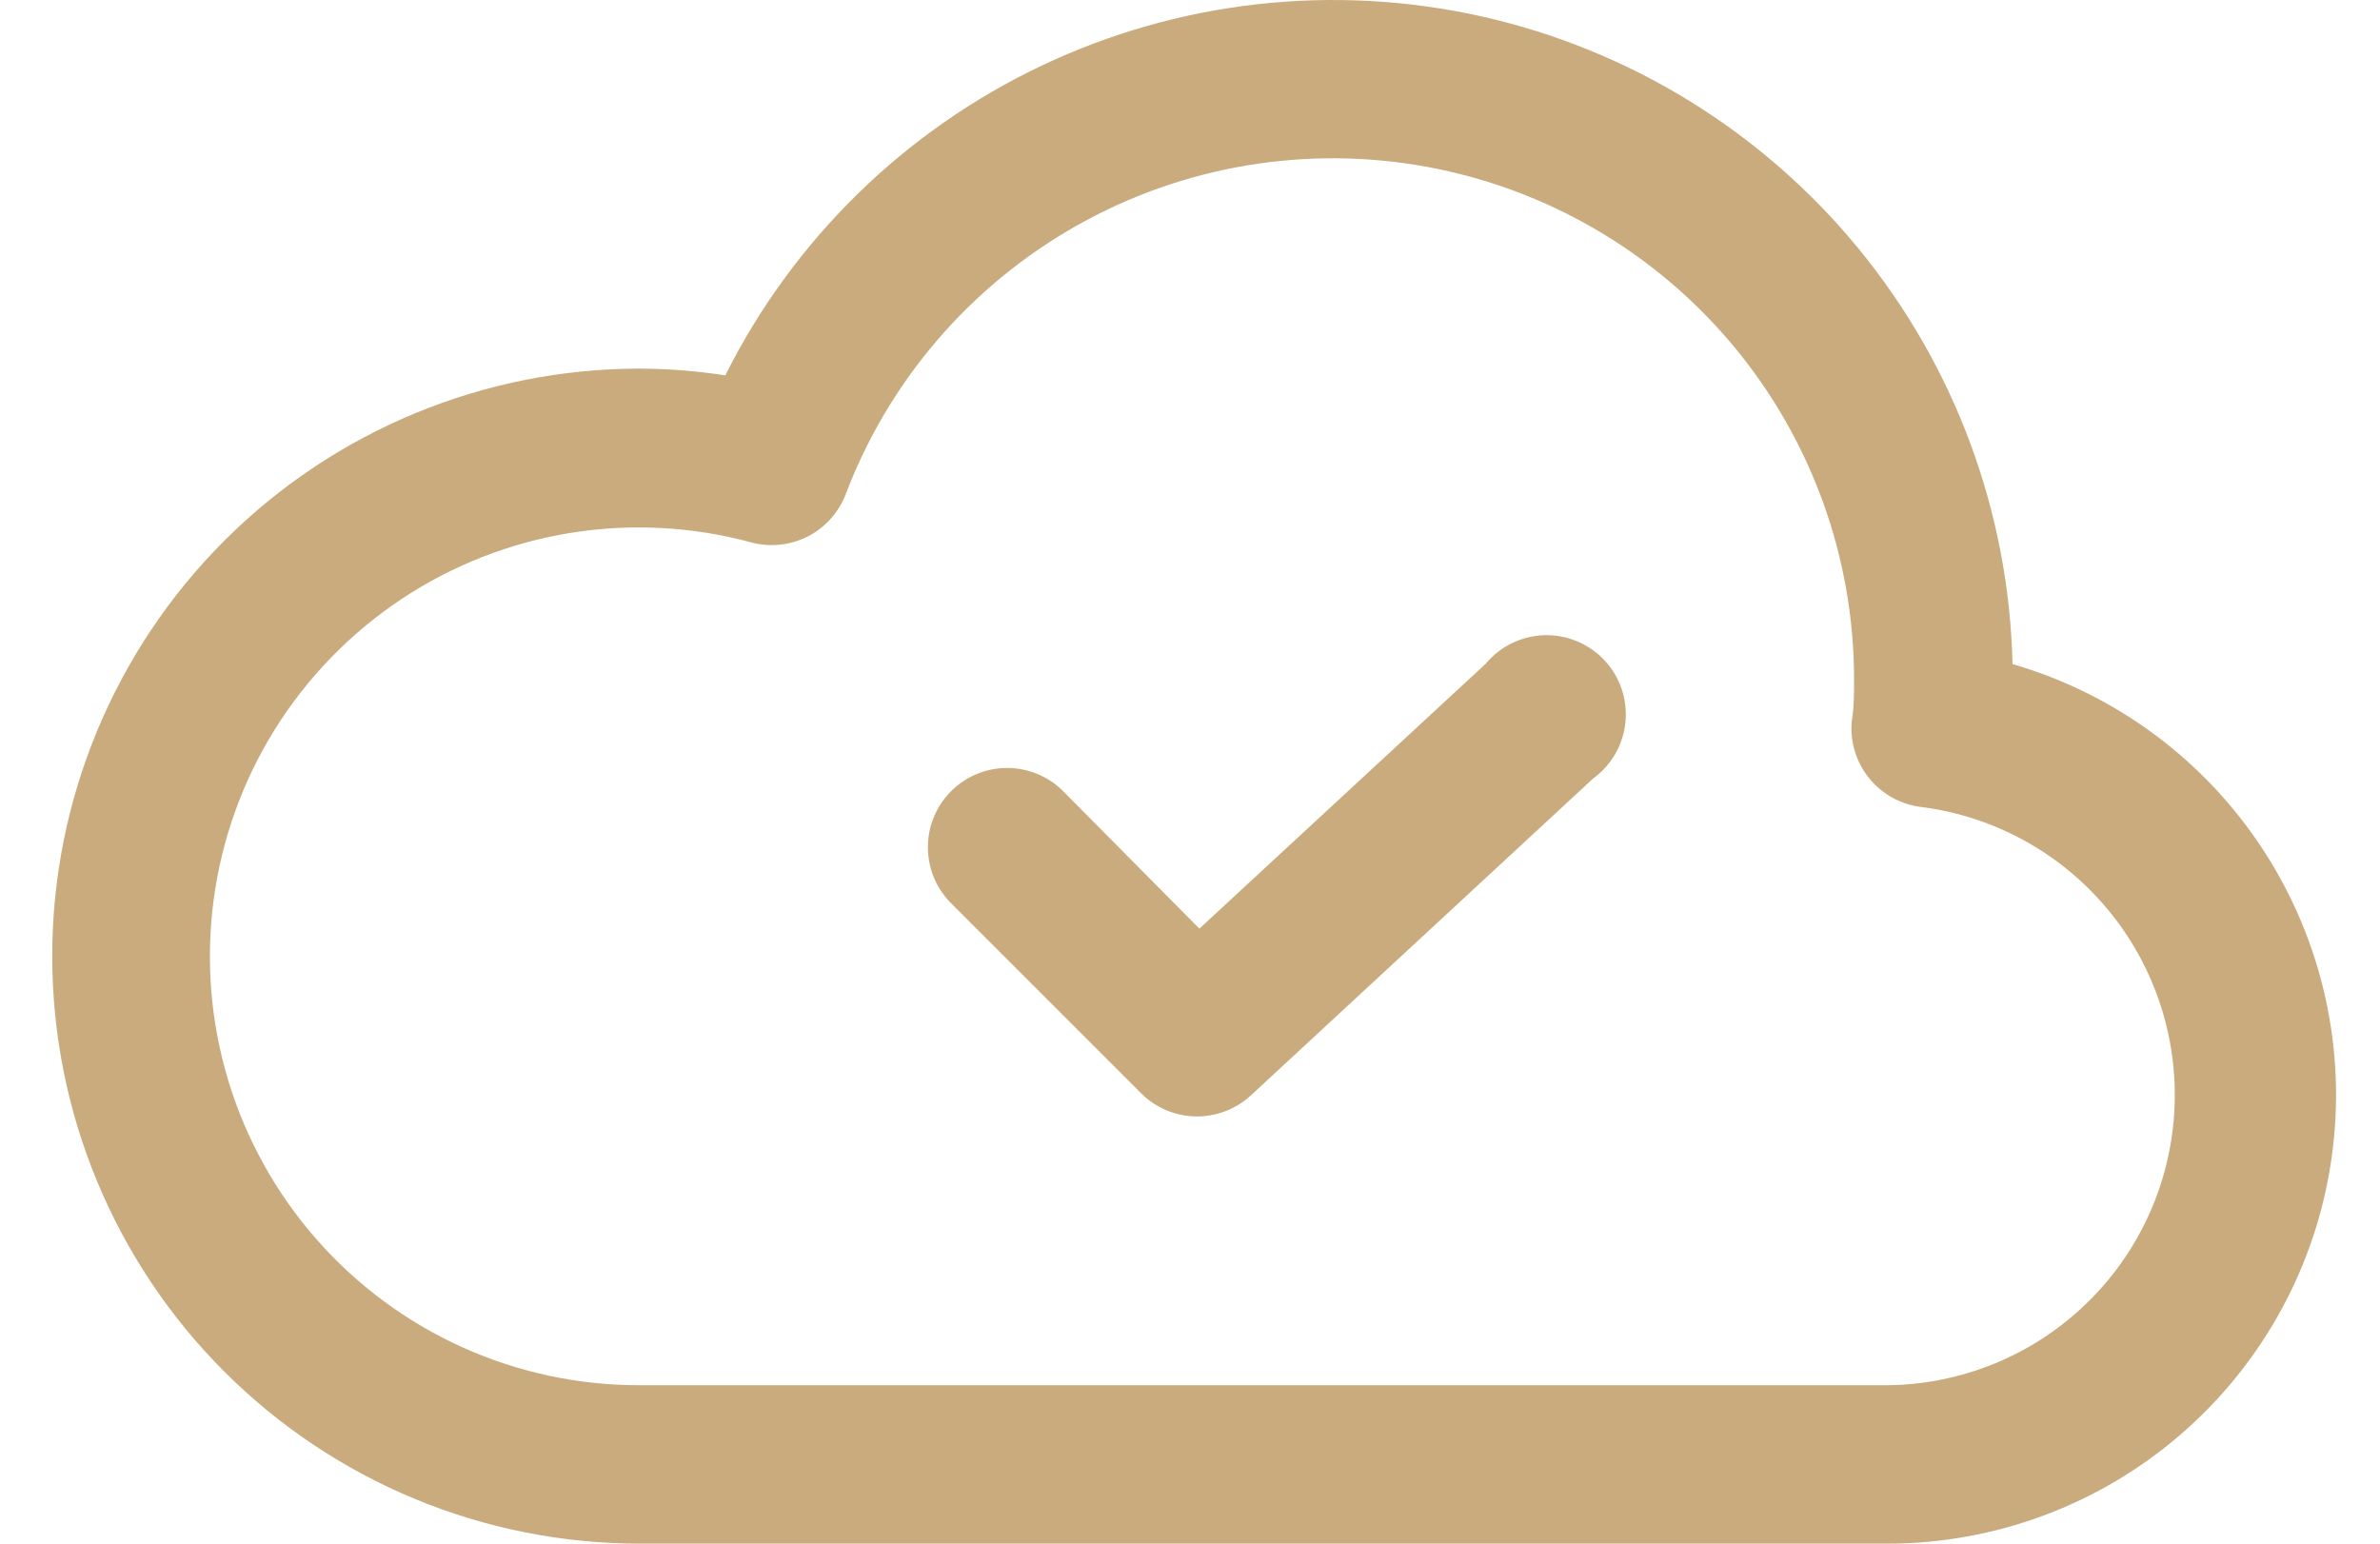 <svg width="37" height="24" viewBox="0 0 37 24" fill="none" xmlns="http://www.w3.org/2000/svg">
<path d="M31.287 10.325C31.233 7.966 30.392 5.694 28.896 3.869C27.401 2.044 25.338 0.773 23.037 0.256C20.735 -0.26 18.326 0.009 16.195 1.02C14.064 2.031 12.332 3.726 11.276 5.836C10.836 5.768 10.391 5.733 9.946 5.731C7.523 5.731 5.2 6.694 3.487 8.407C1.774 10.12 0.812 12.443 0.812 14.866C0.812 17.288 1.774 19.612 3.487 21.325C5.2 23.038 7.523 24 9.946 24H29.341C31.021 24 32.645 23.393 33.913 22.292C35.182 21.191 36.011 19.669 36.247 18.006C36.484 16.343 36.112 14.651 35.201 13.24C34.29 11.828 32.9 10.793 31.287 10.325ZM29.341 21.537H9.946C8.995 21.539 8.055 21.338 7.188 20.947C6.321 20.555 5.548 19.983 4.921 19.269C4.293 18.554 3.826 17.714 3.55 16.804C3.274 15.894 3.196 14.935 3.321 13.993C3.446 13.05 3.771 12.145 4.274 11.338C4.778 10.532 5.448 9.842 6.24 9.315C7.032 8.789 7.927 8.438 8.866 8.286C9.804 8.134 10.765 8.185 11.682 8.434C11.976 8.512 12.289 8.478 12.559 8.34C12.83 8.201 13.039 7.967 13.148 7.683C13.821 5.912 15.094 4.434 16.745 3.504C18.395 2.574 20.32 2.252 22.183 2.594C24.047 2.936 25.731 3.92 26.945 5.375C28.158 6.83 28.823 8.664 28.824 10.559C28.824 10.78 28.824 11.002 28.787 11.224C28.761 11.542 28.86 11.857 29.062 12.104C29.264 12.351 29.554 12.51 29.871 12.547C31.005 12.693 32.041 13.263 32.771 14.144C33.501 15.024 33.869 16.148 33.802 17.289C33.735 18.431 33.237 19.504 32.409 20.292C31.581 21.081 30.485 21.526 29.341 21.537Z" fill="#C9AB7E"/>
<path d="M23.098 10.319L18.646 14.438L16.528 12.301C16.297 12.07 15.984 11.94 15.657 11.94C15.33 11.94 15.017 12.07 14.786 12.301C14.555 12.532 14.425 12.846 14.425 13.172C14.425 13.499 14.555 13.813 14.786 14.044L17.741 16.999C17.966 17.224 18.27 17.352 18.588 17.358C18.906 17.363 19.213 17.246 19.447 17.03L24.767 12.104C24.908 12.002 25.026 11.87 25.113 11.719C25.199 11.567 25.253 11.399 25.27 11.225C25.286 11.051 25.266 10.876 25.21 10.711C25.154 10.545 25.063 10.394 24.944 10.266C24.824 10.139 24.679 10.038 24.518 9.971C24.357 9.903 24.183 9.871 24.009 9.876C23.834 9.881 23.663 9.923 23.506 9.999C23.349 10.076 23.21 10.184 23.098 10.319Z" fill="#C9AB7E"/>
</svg>
